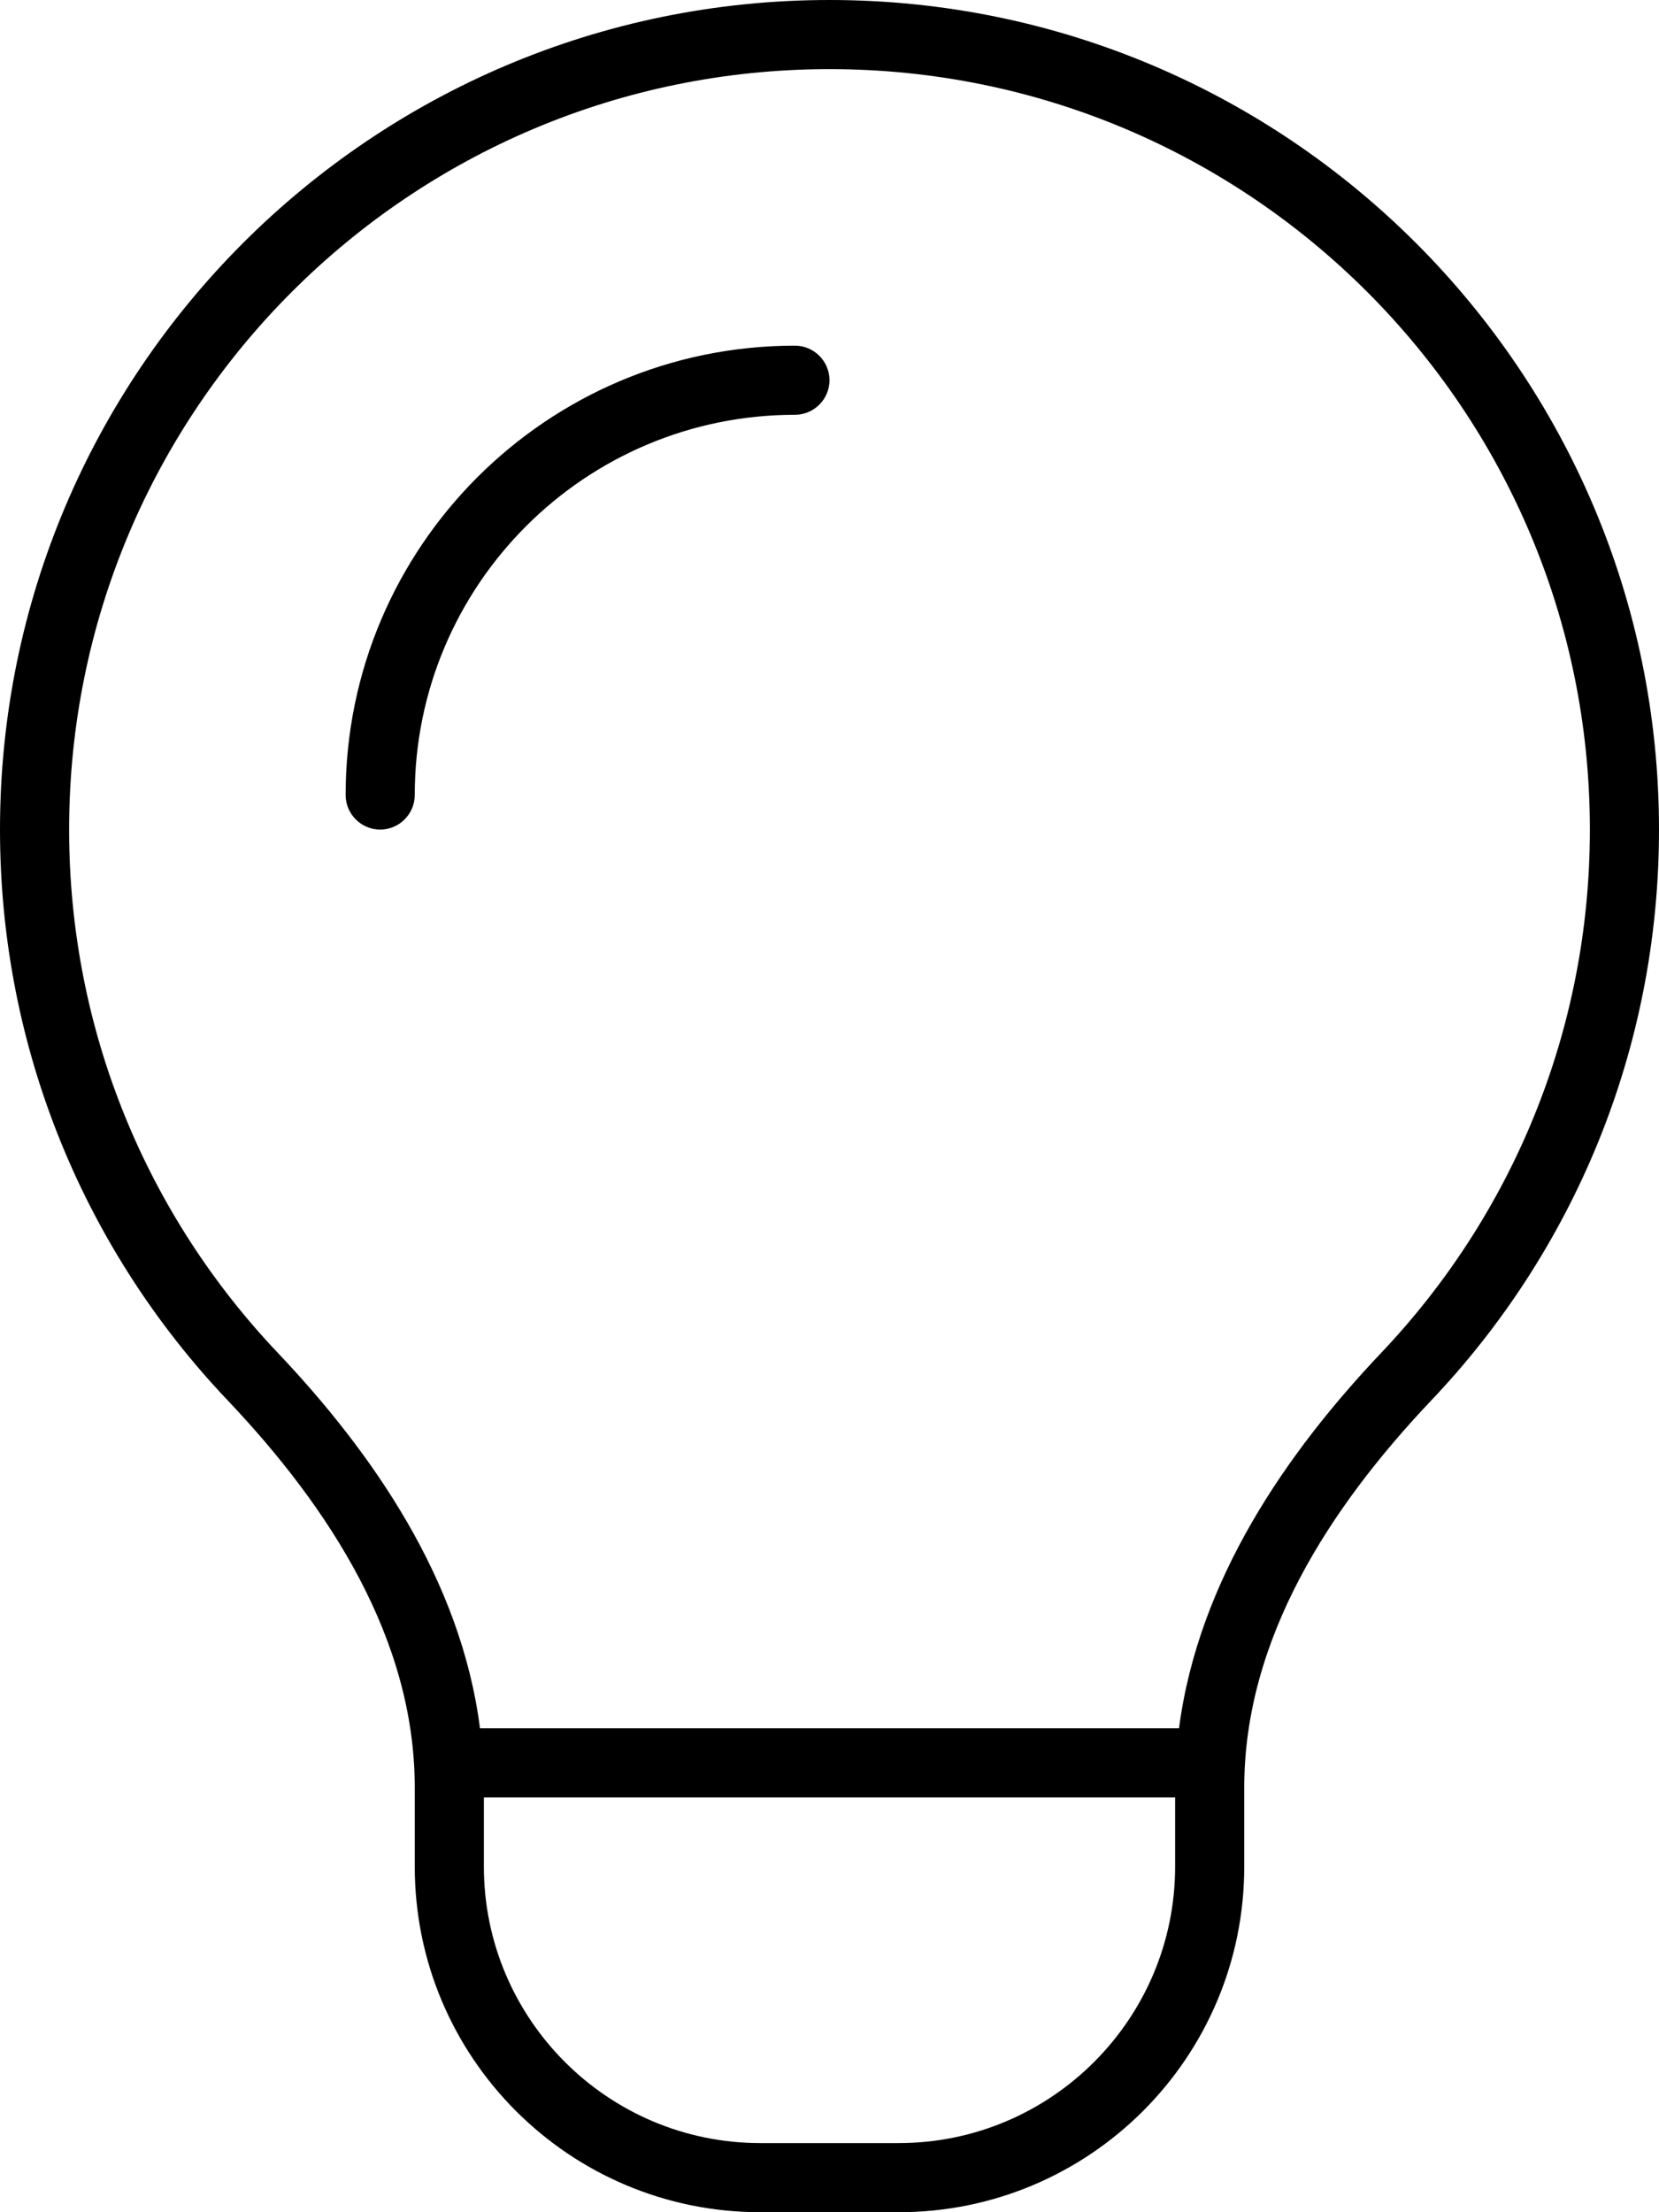 <svg xmlns="http://www.w3.org/2000/svg" viewBox="0 0 384 512"><!--! Font Awesome Pro 7.0.1 by @fontawesome - https://fontawesome.com License - https://fontawesome.com/license (Commercial License) Copyright 2025 Fonticons, Inc. --><path fill="currentColor" d="M319.7 313.1C349.7 281.5 368 238.9 368 192 368 94.8 289.2 16 192 16S16 94.8 16 192c0 46.9 18.3 89.5 48.3 121.1 21.7 22.9 42.4 52.4 46.8 86.9l161.8 0c4.5-34.5 25.1-64 46.8-86.9zM112 432c0 35.3 28.7 64 64 64l32 0c35.3 0 64-28.7 64-64l0-16-160 0 0 16zM331.3 324.1C307.7 349 288 379.4 288 413.7l0 18.3c0 44.2-35.8 80-80 80l-32 0c-44.2 0-80-35.8-80-80l0-18.3C96 379.4 76.3 349 52.7 324.1 20 289.7 0 243.2 0 192 0 86 86 0 192 0S384 86 384 192c0 51.2-20 97.7-52.7 132.1zM96 184c0 4.4-3.6 8-8 8s-8-3.6-8-8c0-57.4 46.6-104 104-104 4.4 0 8 3.6 8 8s-3.6 8-8 8c-48.6 0-88 39.4-88 88z"/></svg>
